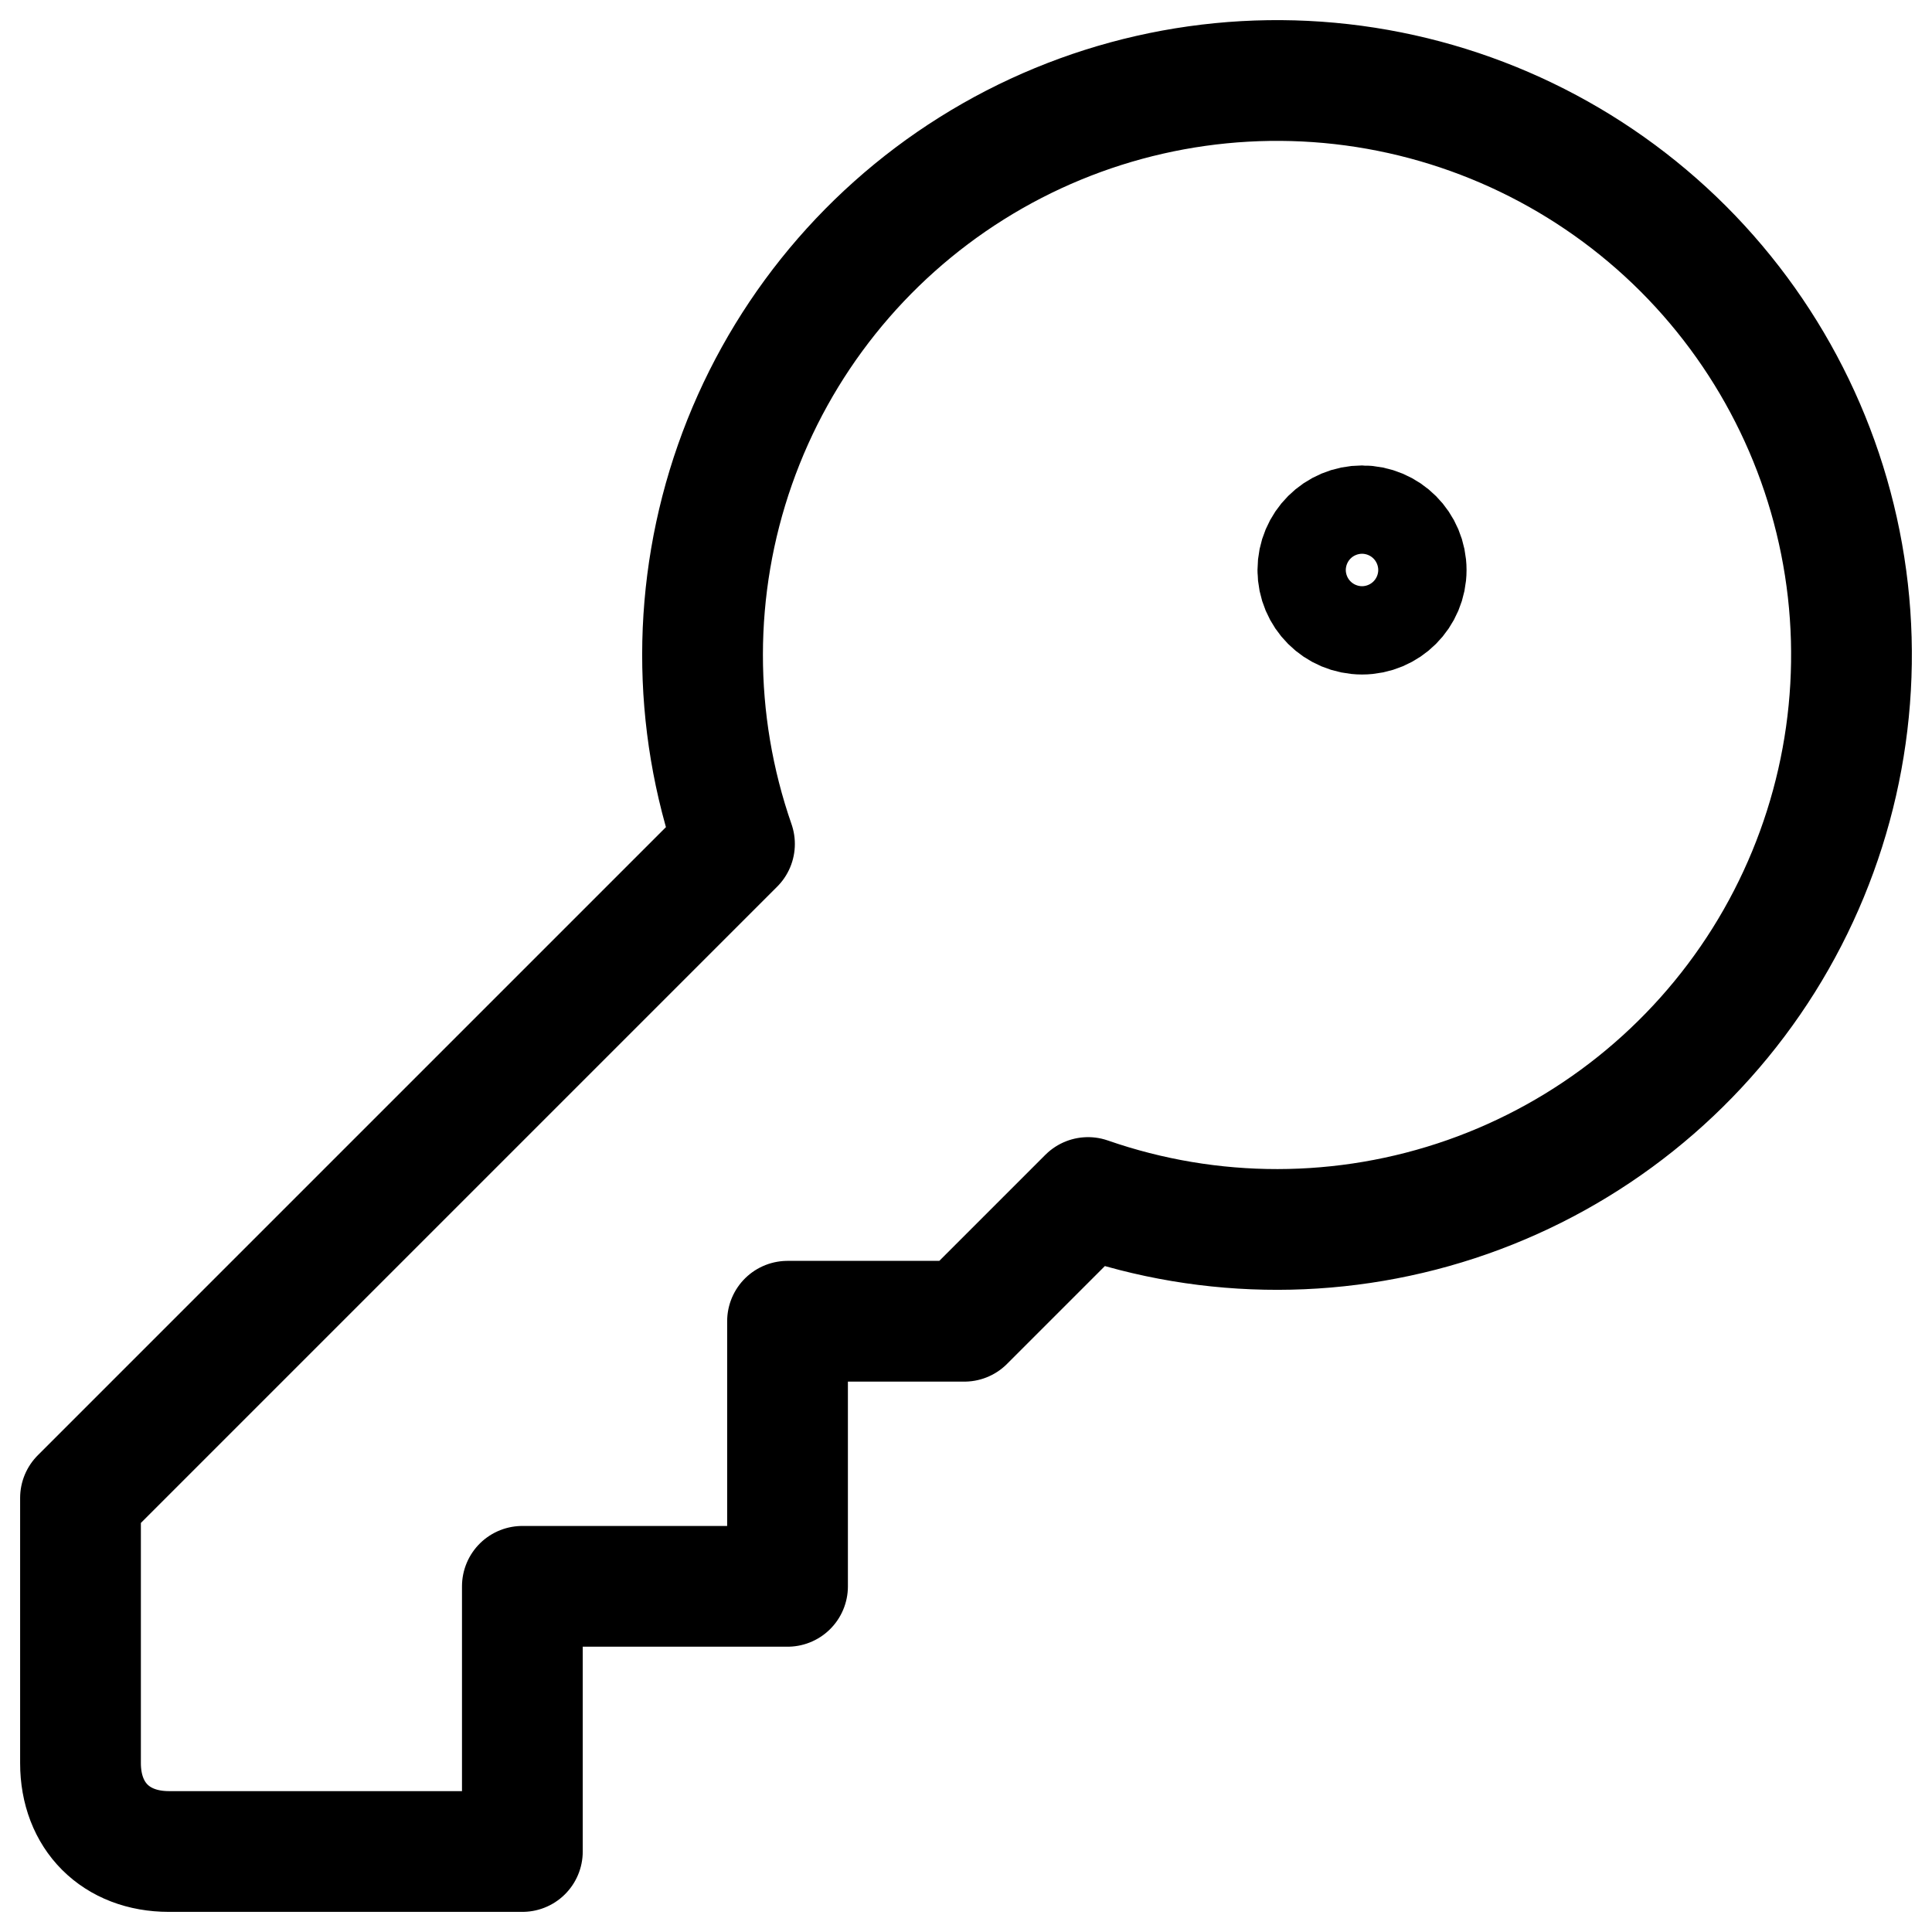 <svg width="24" height="24" viewBox="0 0 24 24" fill="none" xmlns="http://www.w3.org/2000/svg">
<g clip-path="url(#clip0_832_5185)">
<path d="M1 18.608V21.902C1 22.561 1.439 23 2.098 23H6.489V19.706H9.783V16.413H11.979L13.516 14.876C15.042 15.407 16.703 15.405 18.228 14.87C19.752 14.335 21.05 13.298 21.909 11.929C22.767 10.56 23.136 8.94 22.955 7.335C22.773 5.729 22.052 4.233 20.91 3.09C19.767 1.948 18.271 1.227 16.665 1.045C15.059 0.864 13.44 1.232 12.071 2.091C10.702 2.95 9.665 4.248 9.13 5.772C8.595 7.297 8.593 8.958 9.124 10.484L1 18.608Z" stroke="currentColor" stroke-width="1.5" stroke-linecap="round" stroke-linejoin="round"/>
<path d="M16.92 7.629C17.223 7.629 17.468 7.384 17.468 7.081C17.468 6.777 17.223 6.532 16.92 6.532C16.616 6.532 16.371 6.777 16.371 7.081C16.371 7.384 16.616 7.629 16.92 7.629Z" stroke="currentColor" stroke-width="1.5" stroke-linecap="round" stroke-linejoin="round"/>
</g>
<defs>
<clipPath id="clip0_832_5185">
<rect width="24" height="24" fill="white"/>
</clipPath>
</defs>
</svg>
